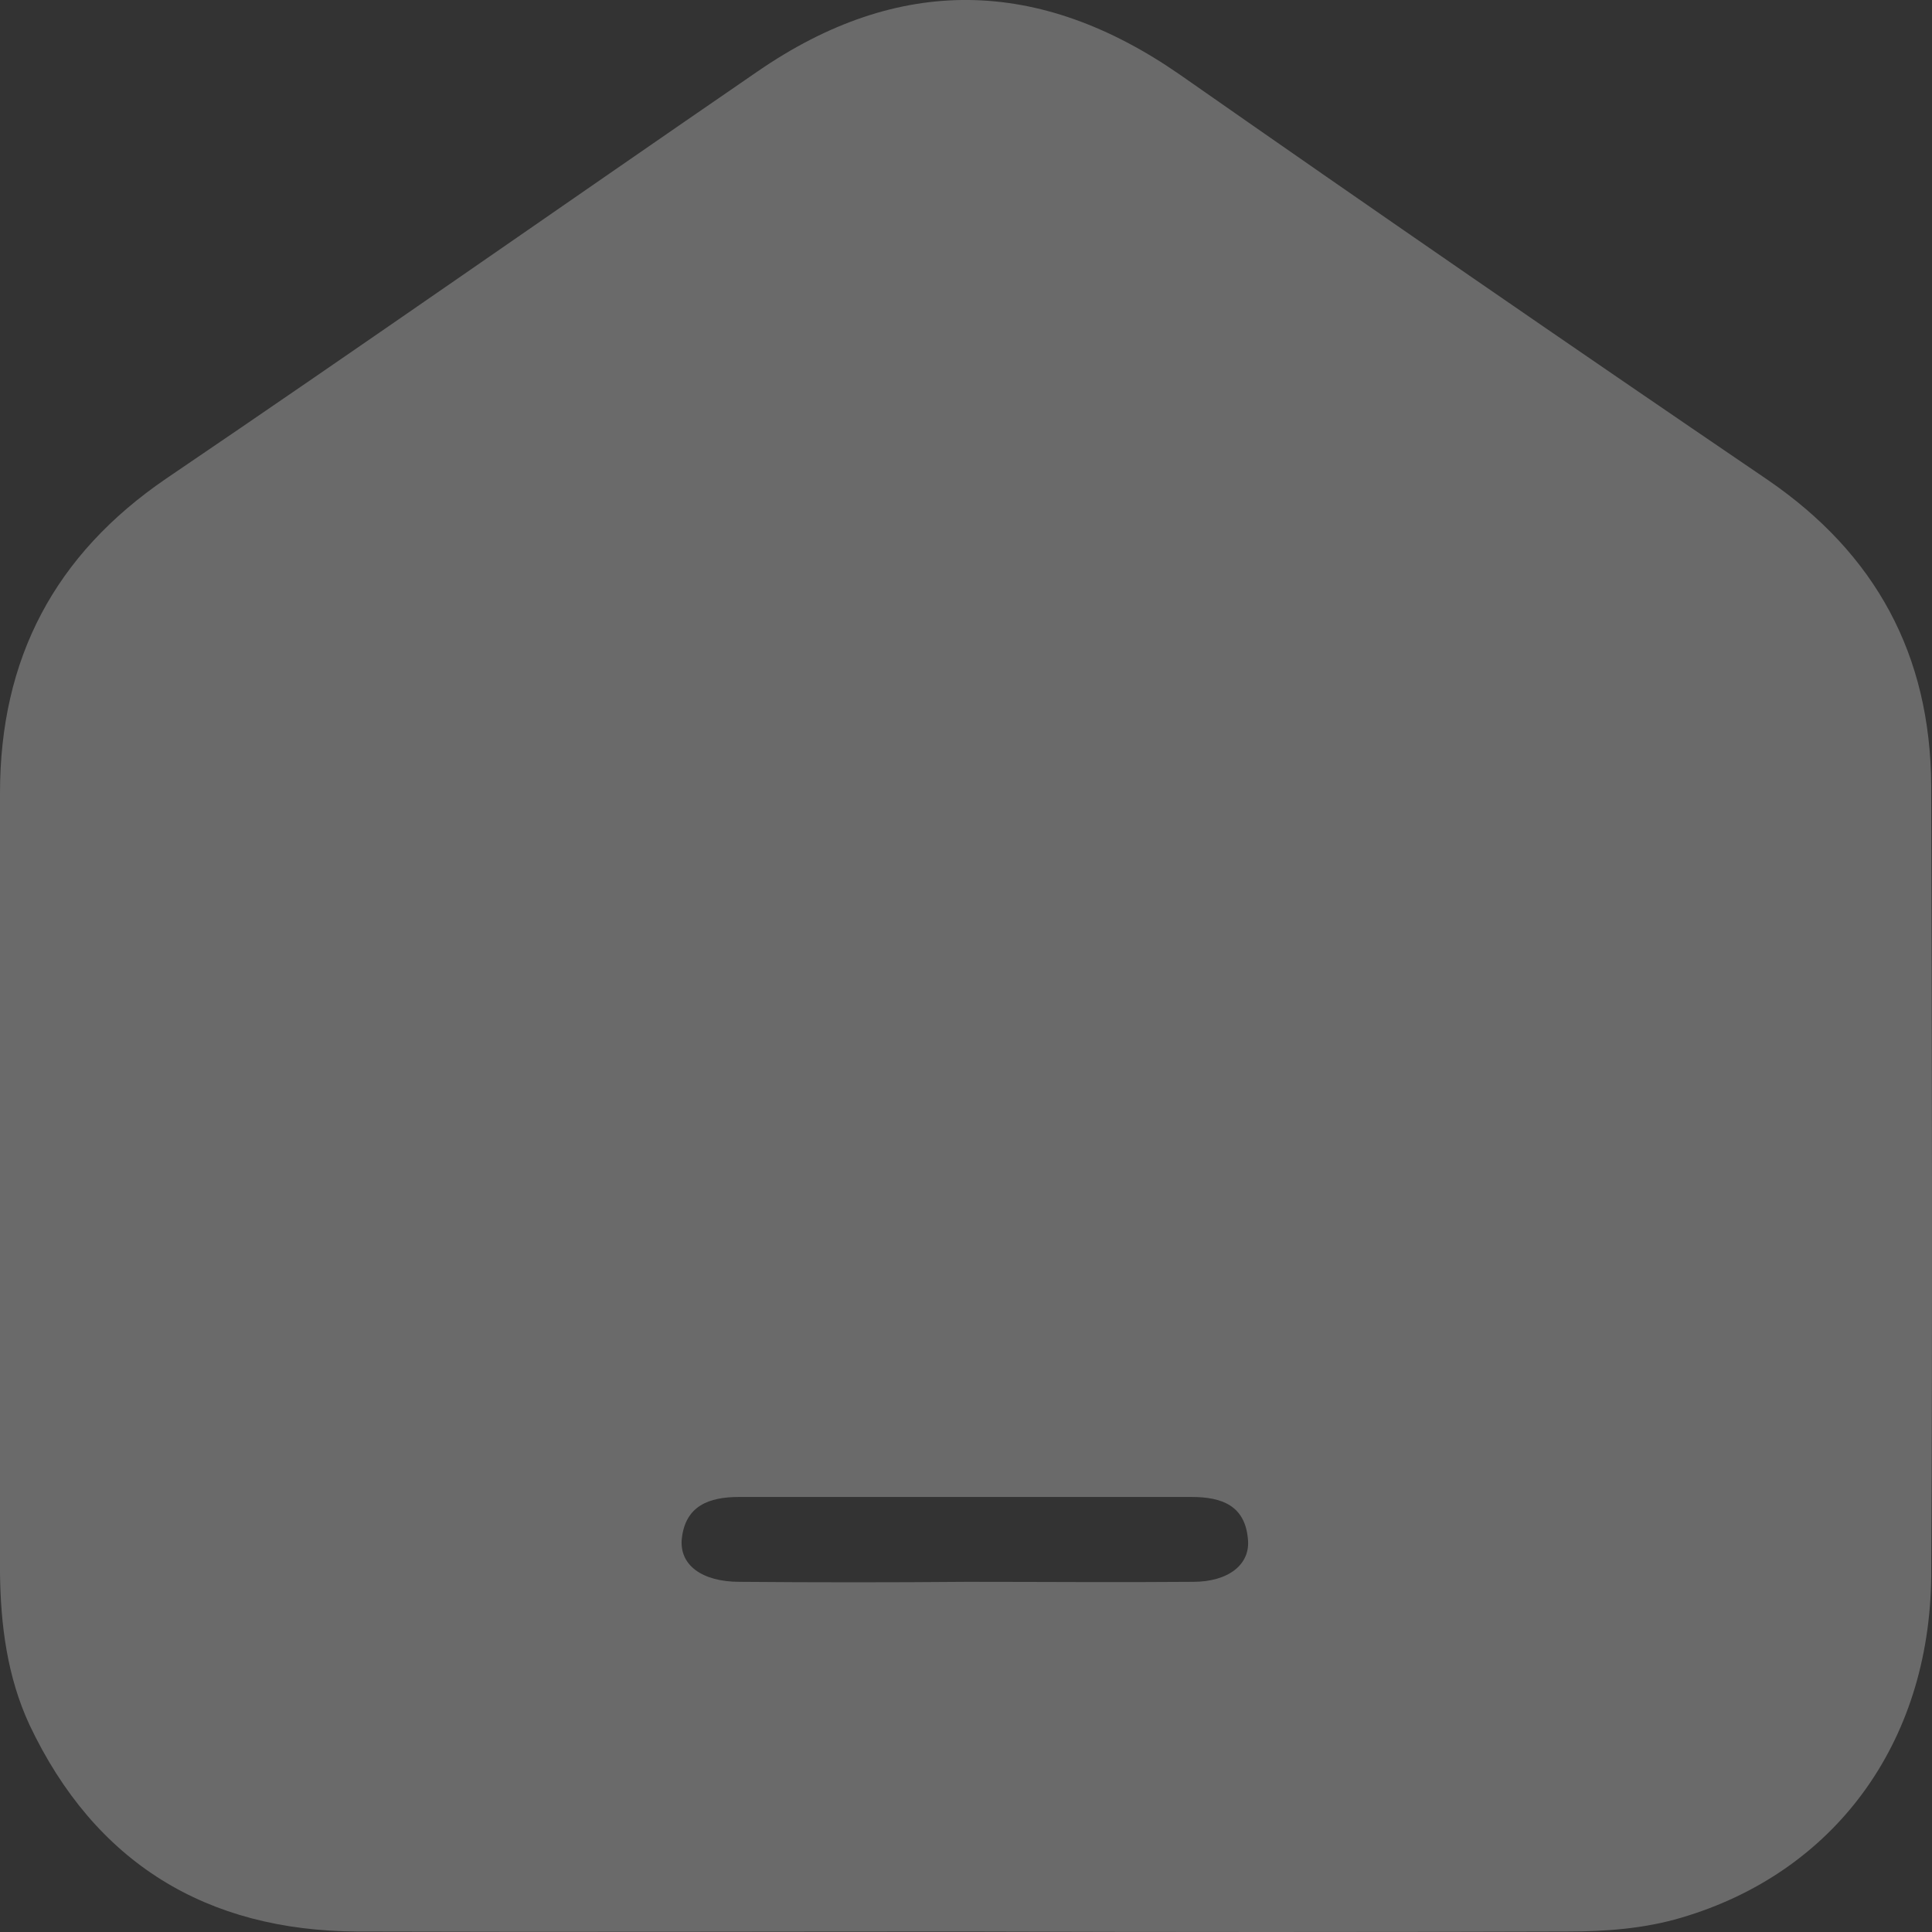 <svg width="12" height="12" viewBox="0 0 12 12" fill="none" xmlns="http://www.w3.org/2000/svg">
<rect x="0" y="0" width="12" height="12" fill="#333333" stroke="none"/>
<path d="M5.997 11.997C4.736 11.997 3.479 12.001 2.218 11.997C1.284 11.992 0.59 11.573 0.183 10.713C0.045 10.415 0.004 10.095 0 9.771C0 8.153 0 6.54 0 4.927C0 4.089 0.34 3.445 1.033 2.972C2.263 2.138 3.479 1.286 4.705 0.444C5.581 -0.16 6.454 -0.142 7.326 0.462C8.538 1.309 9.754 2.147 10.98 2.981C11.65 3.44 11.99 4.067 11.995 4.878C11.999 6.513 12.004 8.153 11.995 9.789C11.986 10.83 11.391 11.632 10.443 11.911C10.215 11.979 9.973 11.997 9.736 11.997C8.489 12.001 7.241 12.001 5.997 11.997ZM6.006 9.825C6.476 9.825 6.946 9.829 7.411 9.825C7.63 9.825 7.768 9.717 7.751 9.559C7.733 9.352 7.59 9.298 7.402 9.298C6.463 9.298 5.528 9.298 4.589 9.298C4.405 9.298 4.258 9.352 4.235 9.555C4.217 9.721 4.361 9.825 4.593 9.825C5.067 9.829 5.537 9.829 6.006 9.825Z" fill="white" fill-opacity="0.27"/>
</svg>
